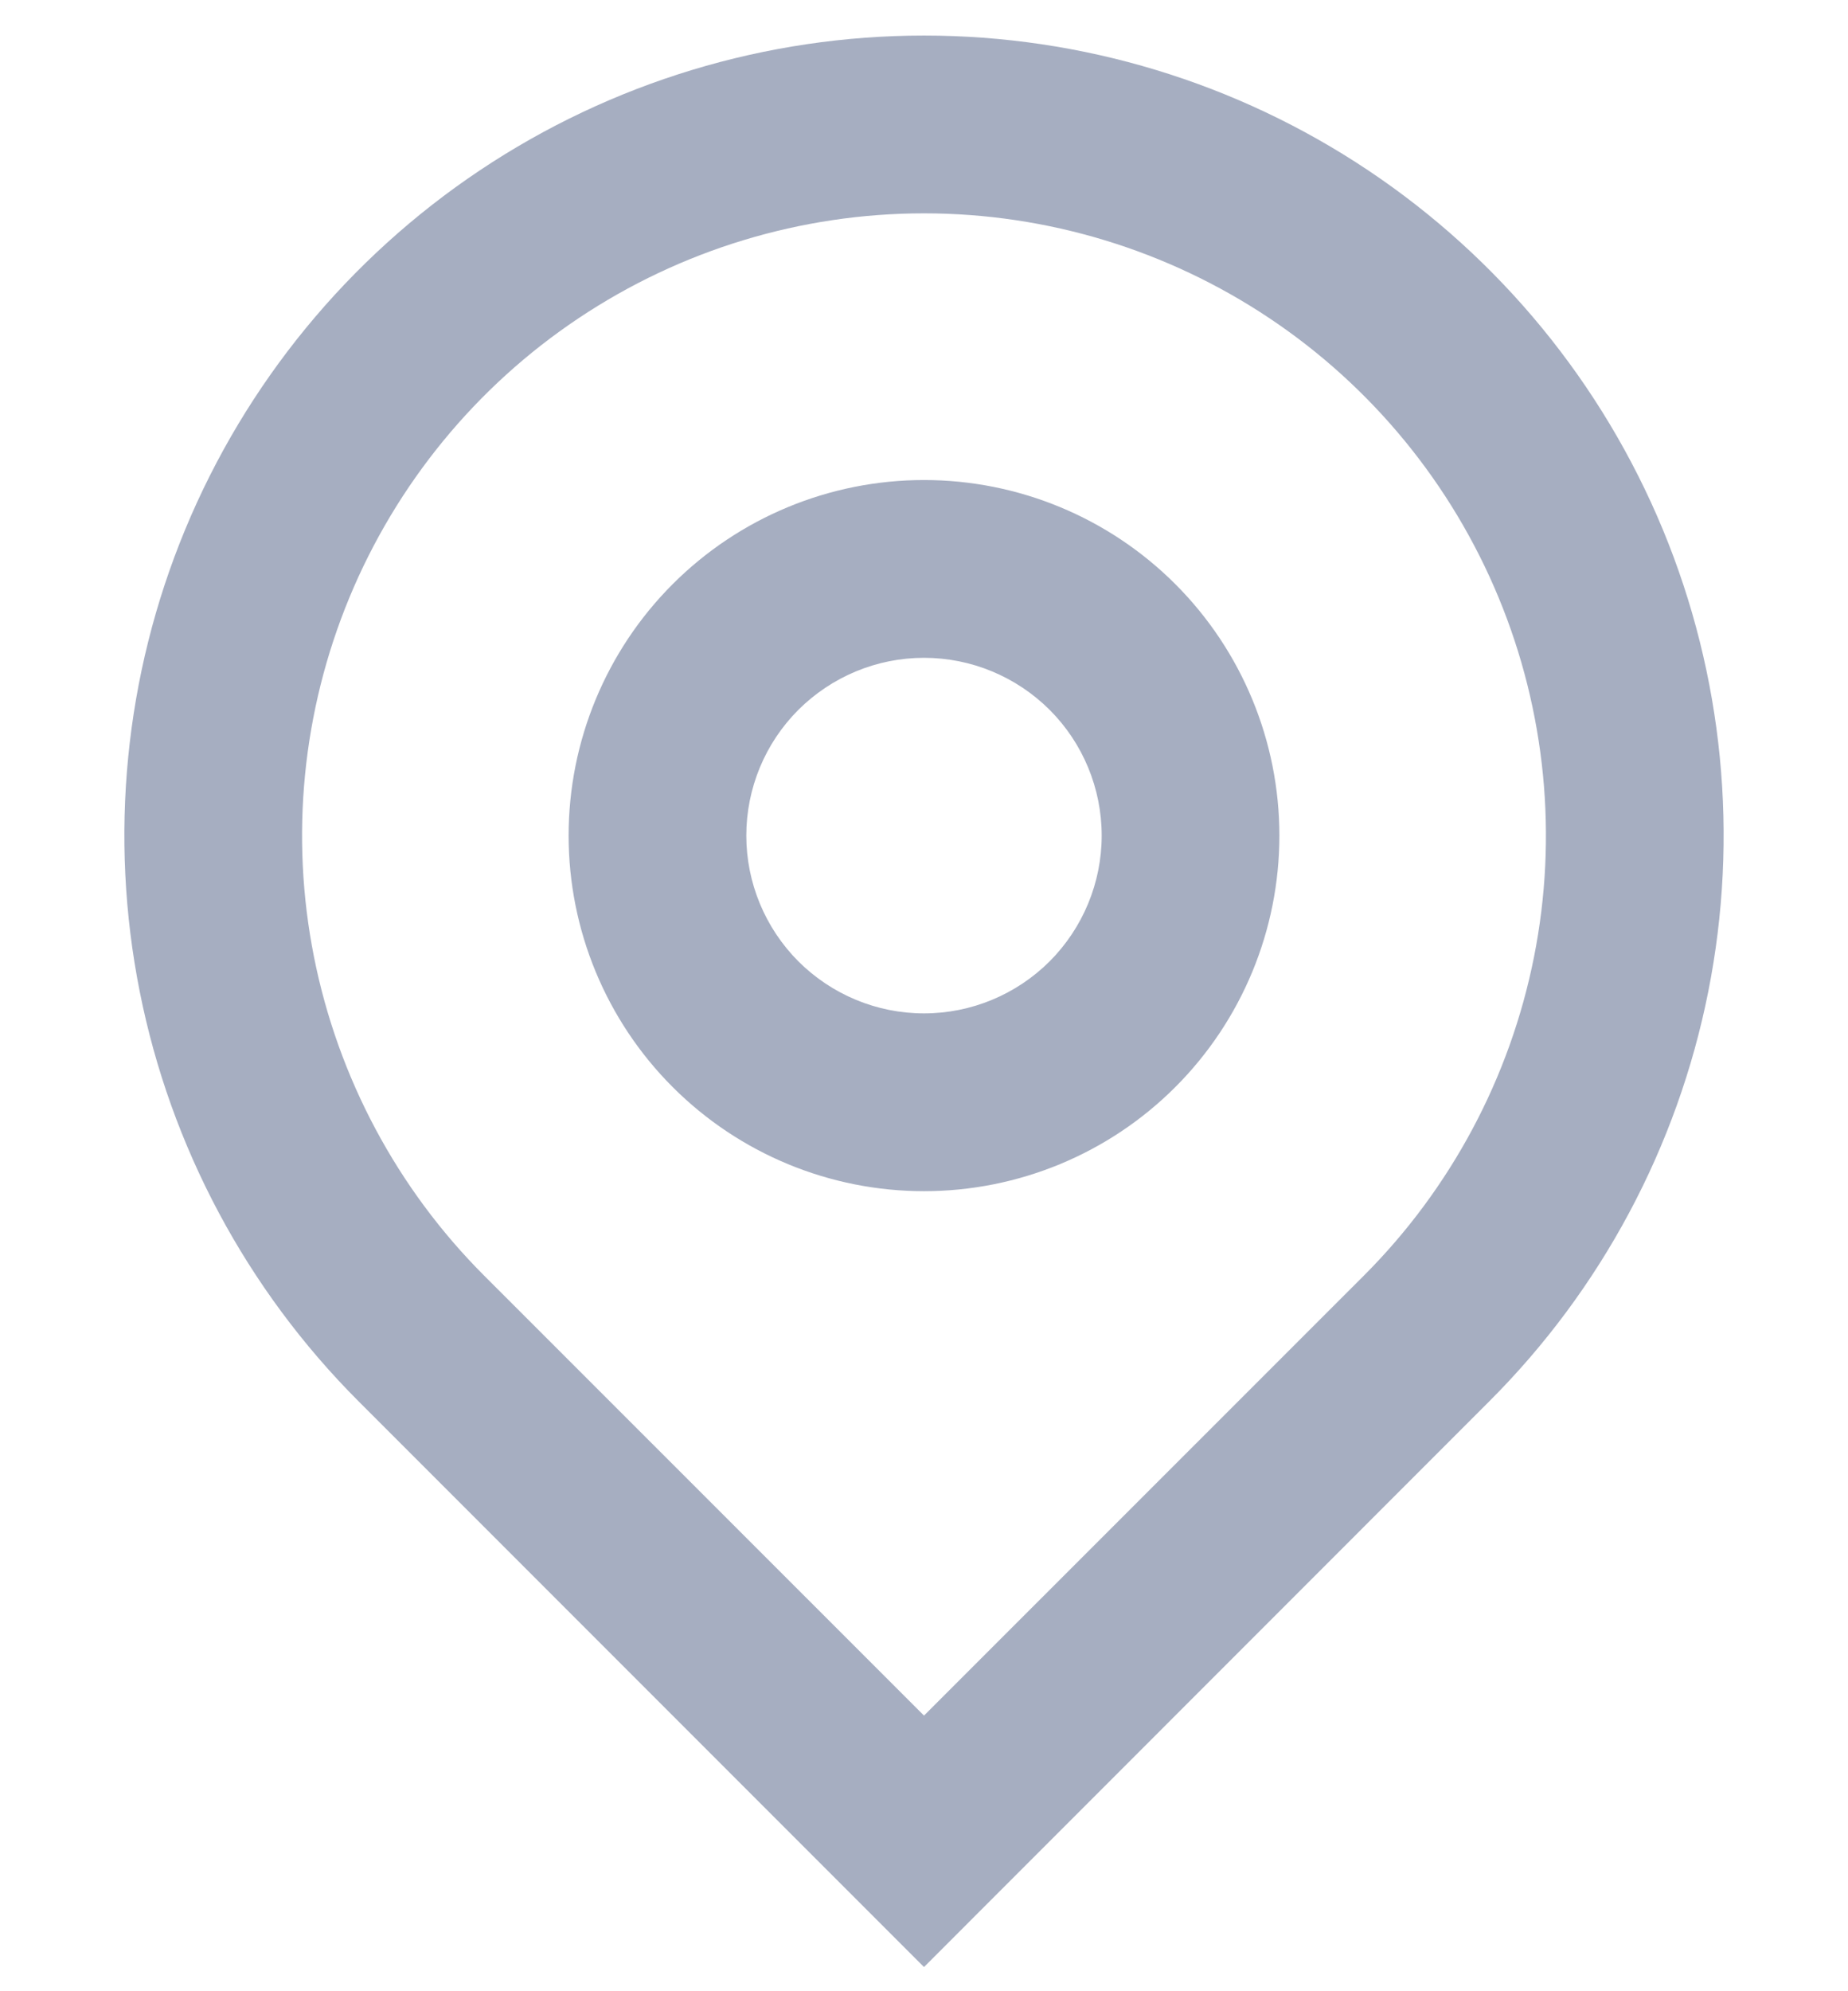 <svg width="13" height="14" viewBox="0 0 13 14" fill="none" xmlns="http://www.w3.org/2000/svg">
<path d="M6.5 12.062L9.594 8.969C10.206 8.357 10.622 7.577 10.791 6.729C10.96 5.88 10.873 5 10.542 4.201C10.211 3.402 9.65 2.718 8.931 2.238C8.211 1.757 7.365 1.5 6.5 1.5C5.635 1.5 4.789 1.757 4.069 2.238C3.35 2.718 2.789 3.402 2.458 4.201C2.127 5 2.04 5.88 2.209 6.729C2.378 7.577 2.794 8.357 3.406 8.969L6.5 12.062ZM6.5 13.83L2.522 9.852C1.736 9.066 1.2 8.063 0.983 6.972C0.766 5.881 0.877 4.75 1.303 3.722C1.729 2.695 2.45 1.816 3.375 1.198C4.3 0.58 5.387 0.25 6.5 0.25C7.613 0.25 8.7 0.58 9.625 1.198C10.55 1.816 11.271 2.695 11.697 3.722C12.123 4.75 12.234 5.881 12.017 6.972C11.8 8.063 11.264 9.066 10.477 9.852L6.5 13.83ZM6.5 7.125C6.832 7.125 7.149 6.993 7.384 6.759C7.618 6.524 7.75 6.206 7.75 5.875C7.75 5.543 7.618 5.225 7.384 4.991C7.149 4.757 6.832 4.625 6.5 4.625C6.168 4.625 5.851 4.757 5.616 4.991C5.382 5.225 5.25 5.543 5.25 5.875C5.25 6.206 5.382 6.524 5.616 6.759C5.851 6.993 6.168 7.125 6.5 7.125ZM6.5 8.375C5.837 8.375 5.201 8.112 4.732 7.643C4.263 7.174 4 6.538 4 5.875C4 5.212 4.263 4.576 4.732 4.107C5.201 3.638 5.837 3.375 6.5 3.375C7.163 3.375 7.799 3.638 8.268 4.107C8.737 4.576 9 5.212 9 5.875C9 6.538 8.737 7.174 8.268 7.643C7.799 8.112 7.163 8.375 6.5 8.375Z" fill="#A6AEC1"/>
</svg>
